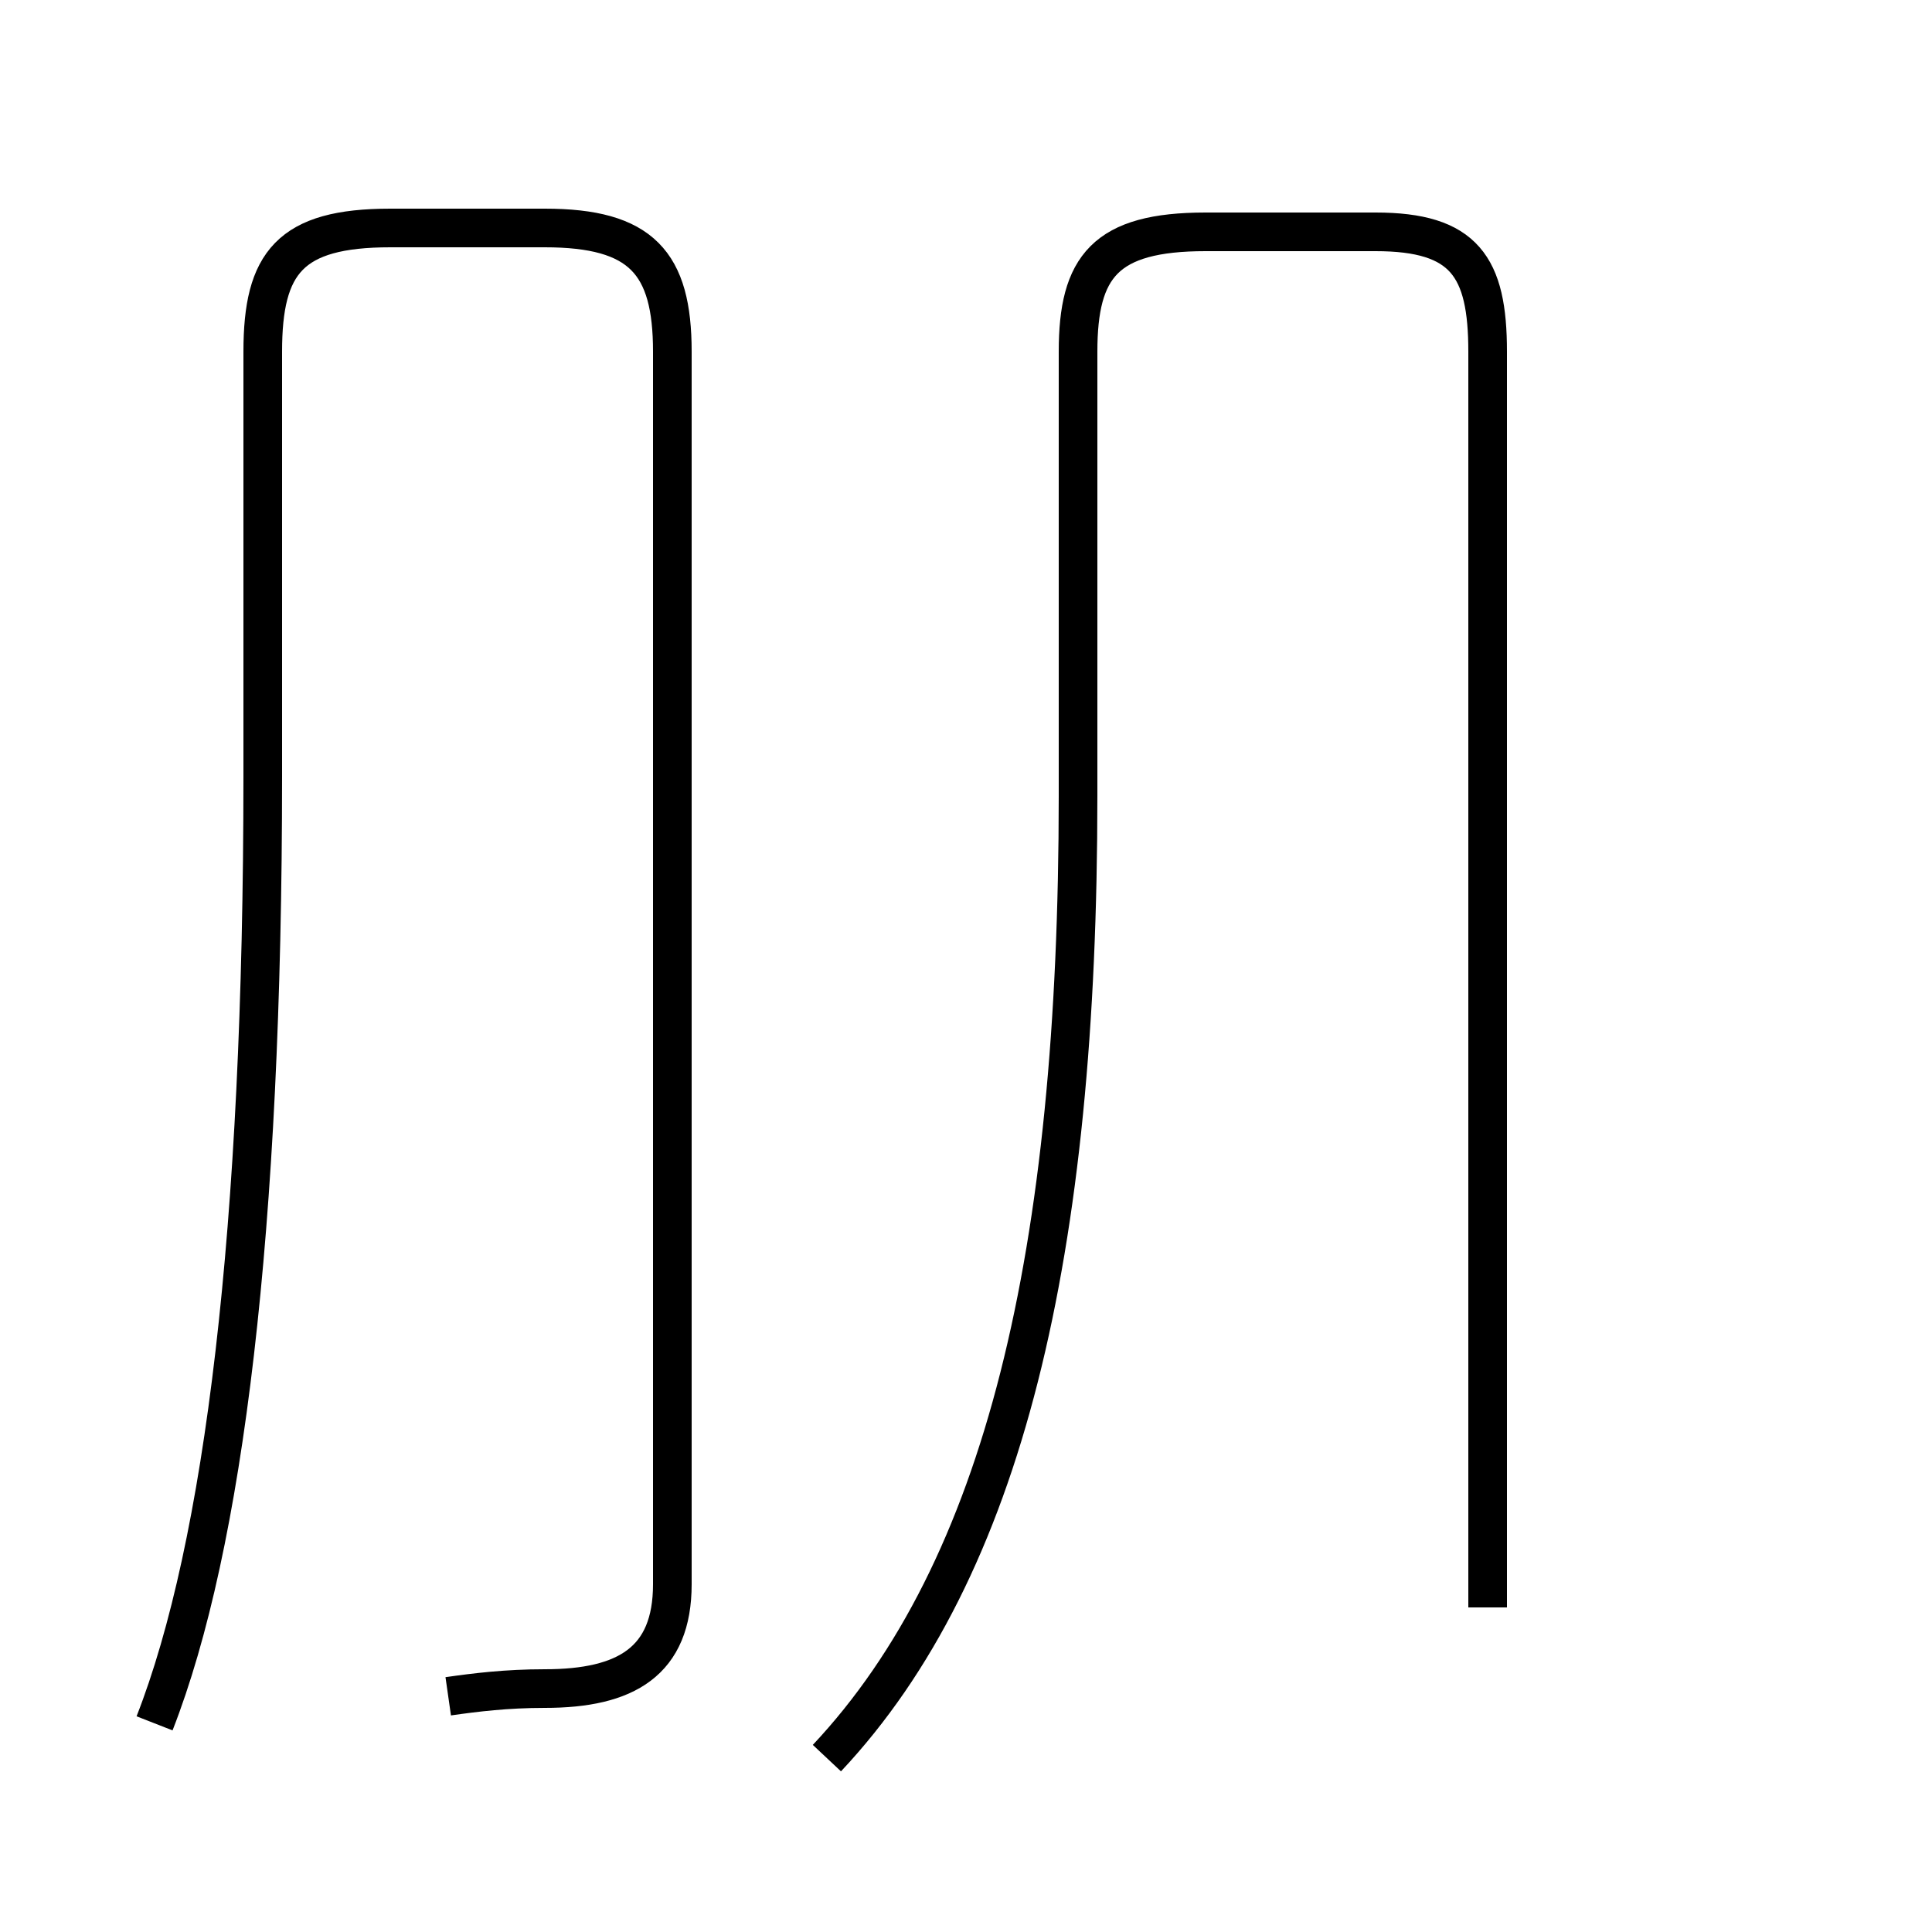 <?xml version='1.0' encoding='utf8'?>
<svg viewBox="0.0 -44.0 50.0 50.0" version="1.1" xmlns="http://www.w3.org/2000/svg">
<rect x="0.0" y="-44.0" width="50.0" height="50.0" fill="#808080" stroke="none"/>
<rect x="-1000" y="-1000" width="2000" height="2000" stroke="white" fill="white"/>
<g style="fill:none; stroke:#000000;  stroke-width:1">
<path d="M 4.0 -0.6 C 5.8 4.0 6.8 12.2 6.8 23.9 L 6.8 34.9 C 6.8 37.2 7.5 38.1 10.1 38.1 L 14.1 38.1 C 16.6 38.1 17.4 37.2 17.4 34.9 L 17.4 3.0 M 11.6 0.1 C 12.3 0.2 13.1 0.3 14.1 0.3 C 16.2 0.3 17.4 1.0 17.4 3.0 L 17.4 16.4 M 21.4 -1.5 C 26.0 3.4 27.9 11.6 27.9 23.4 L 27.9 34.9 C 27.9 37.1 28.6 38.0 31.2 38.0 L 35.6 38.0 C 37.9 38.0 38.5 37.1 38.5 34.9 L 38.5 2.4 " transform="scale(1, -1)" />
</g>
</svg>